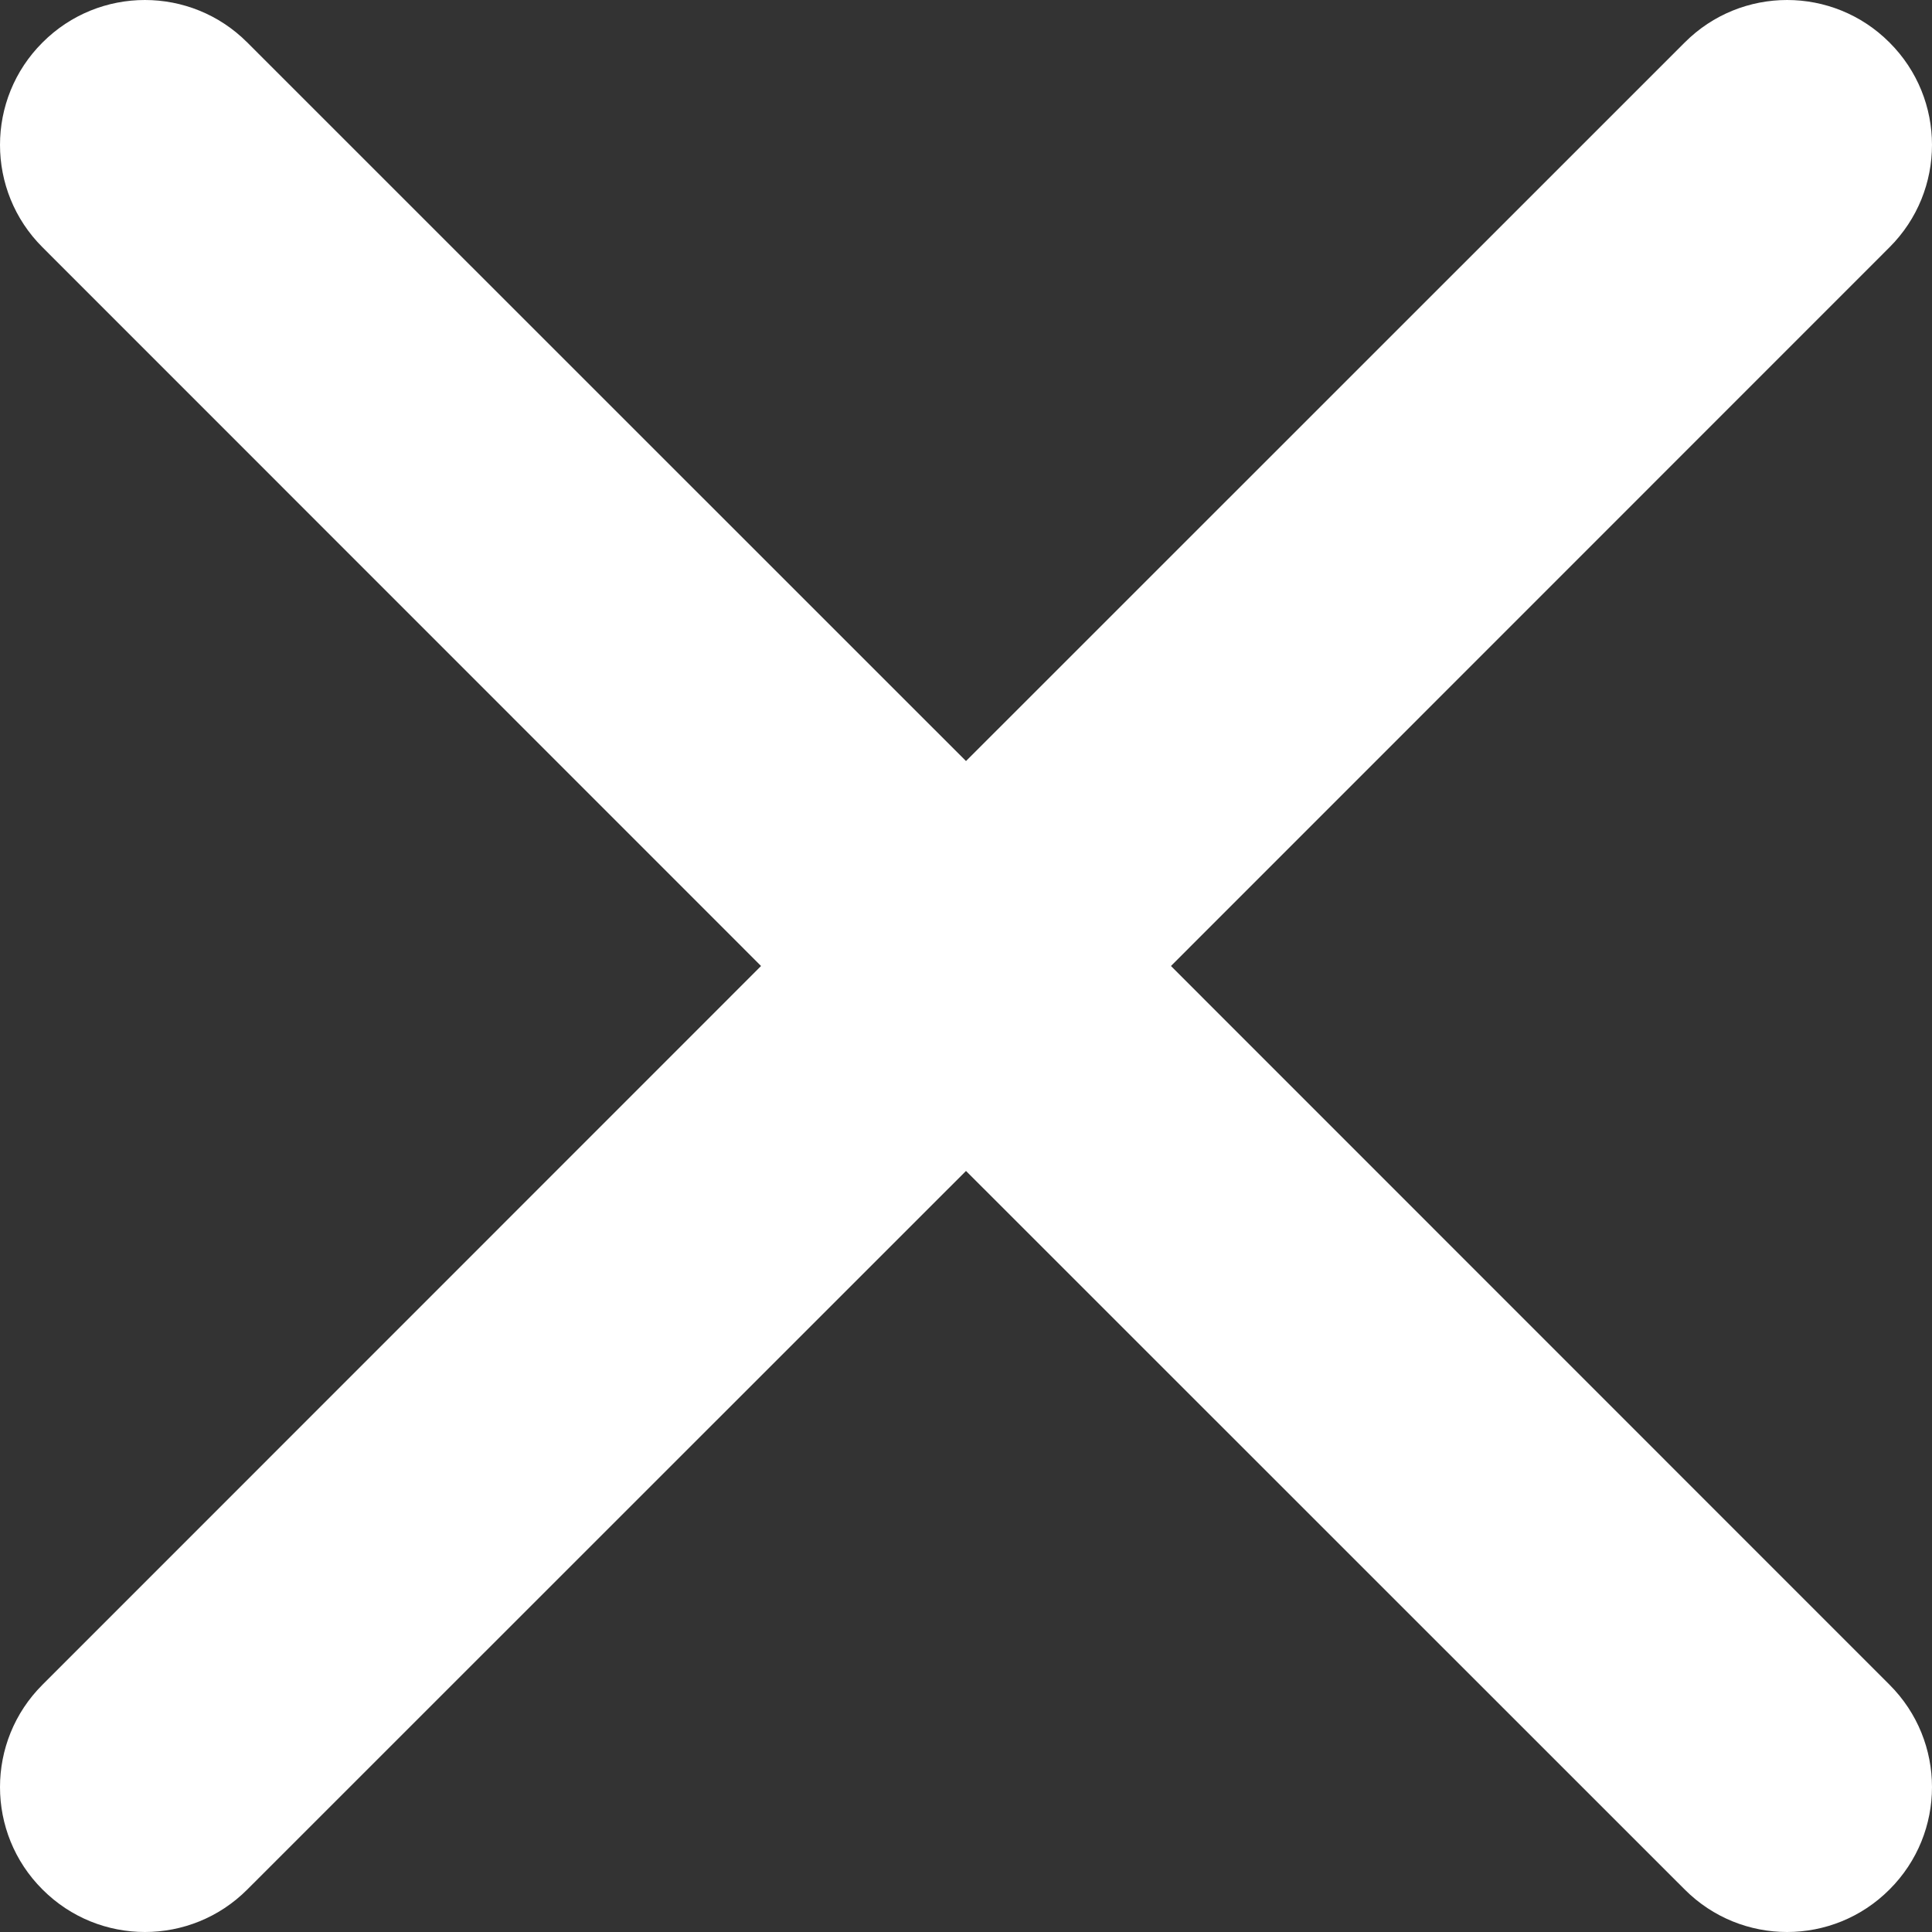 <svg width="12" height="12" viewBox="0 0 12 12" fill="none" xmlns="http://www.w3.org/2000/svg">
<rect x="0" y="0" width="12" height="12" fill="#333333" stroke="none"/>
<path d="M1.536 0.264C1.185 -0.088 0.615 -0.088 0.264 0.264C-0.088 0.615 -0.088 1.185 0.264 1.536L4.727 6L0.264 10.464C-0.088 10.815 -0.088 11.385 0.264 11.736C0.615 12.088 1.185 12.088 1.536 11.736L6 7.273L10.464 11.736C10.815 12.088 11.385 12.088 11.736 11.736C12.088 11.385 12.088 10.815 11.736 10.464L7.273 6L11.736 1.536C12.088 1.185 12.088 0.615 11.736 0.264C11.385 -0.088 10.815 -0.088 10.464 0.264L6 4.727L1.536 0.264Z" fill="white"/>
</svg>

